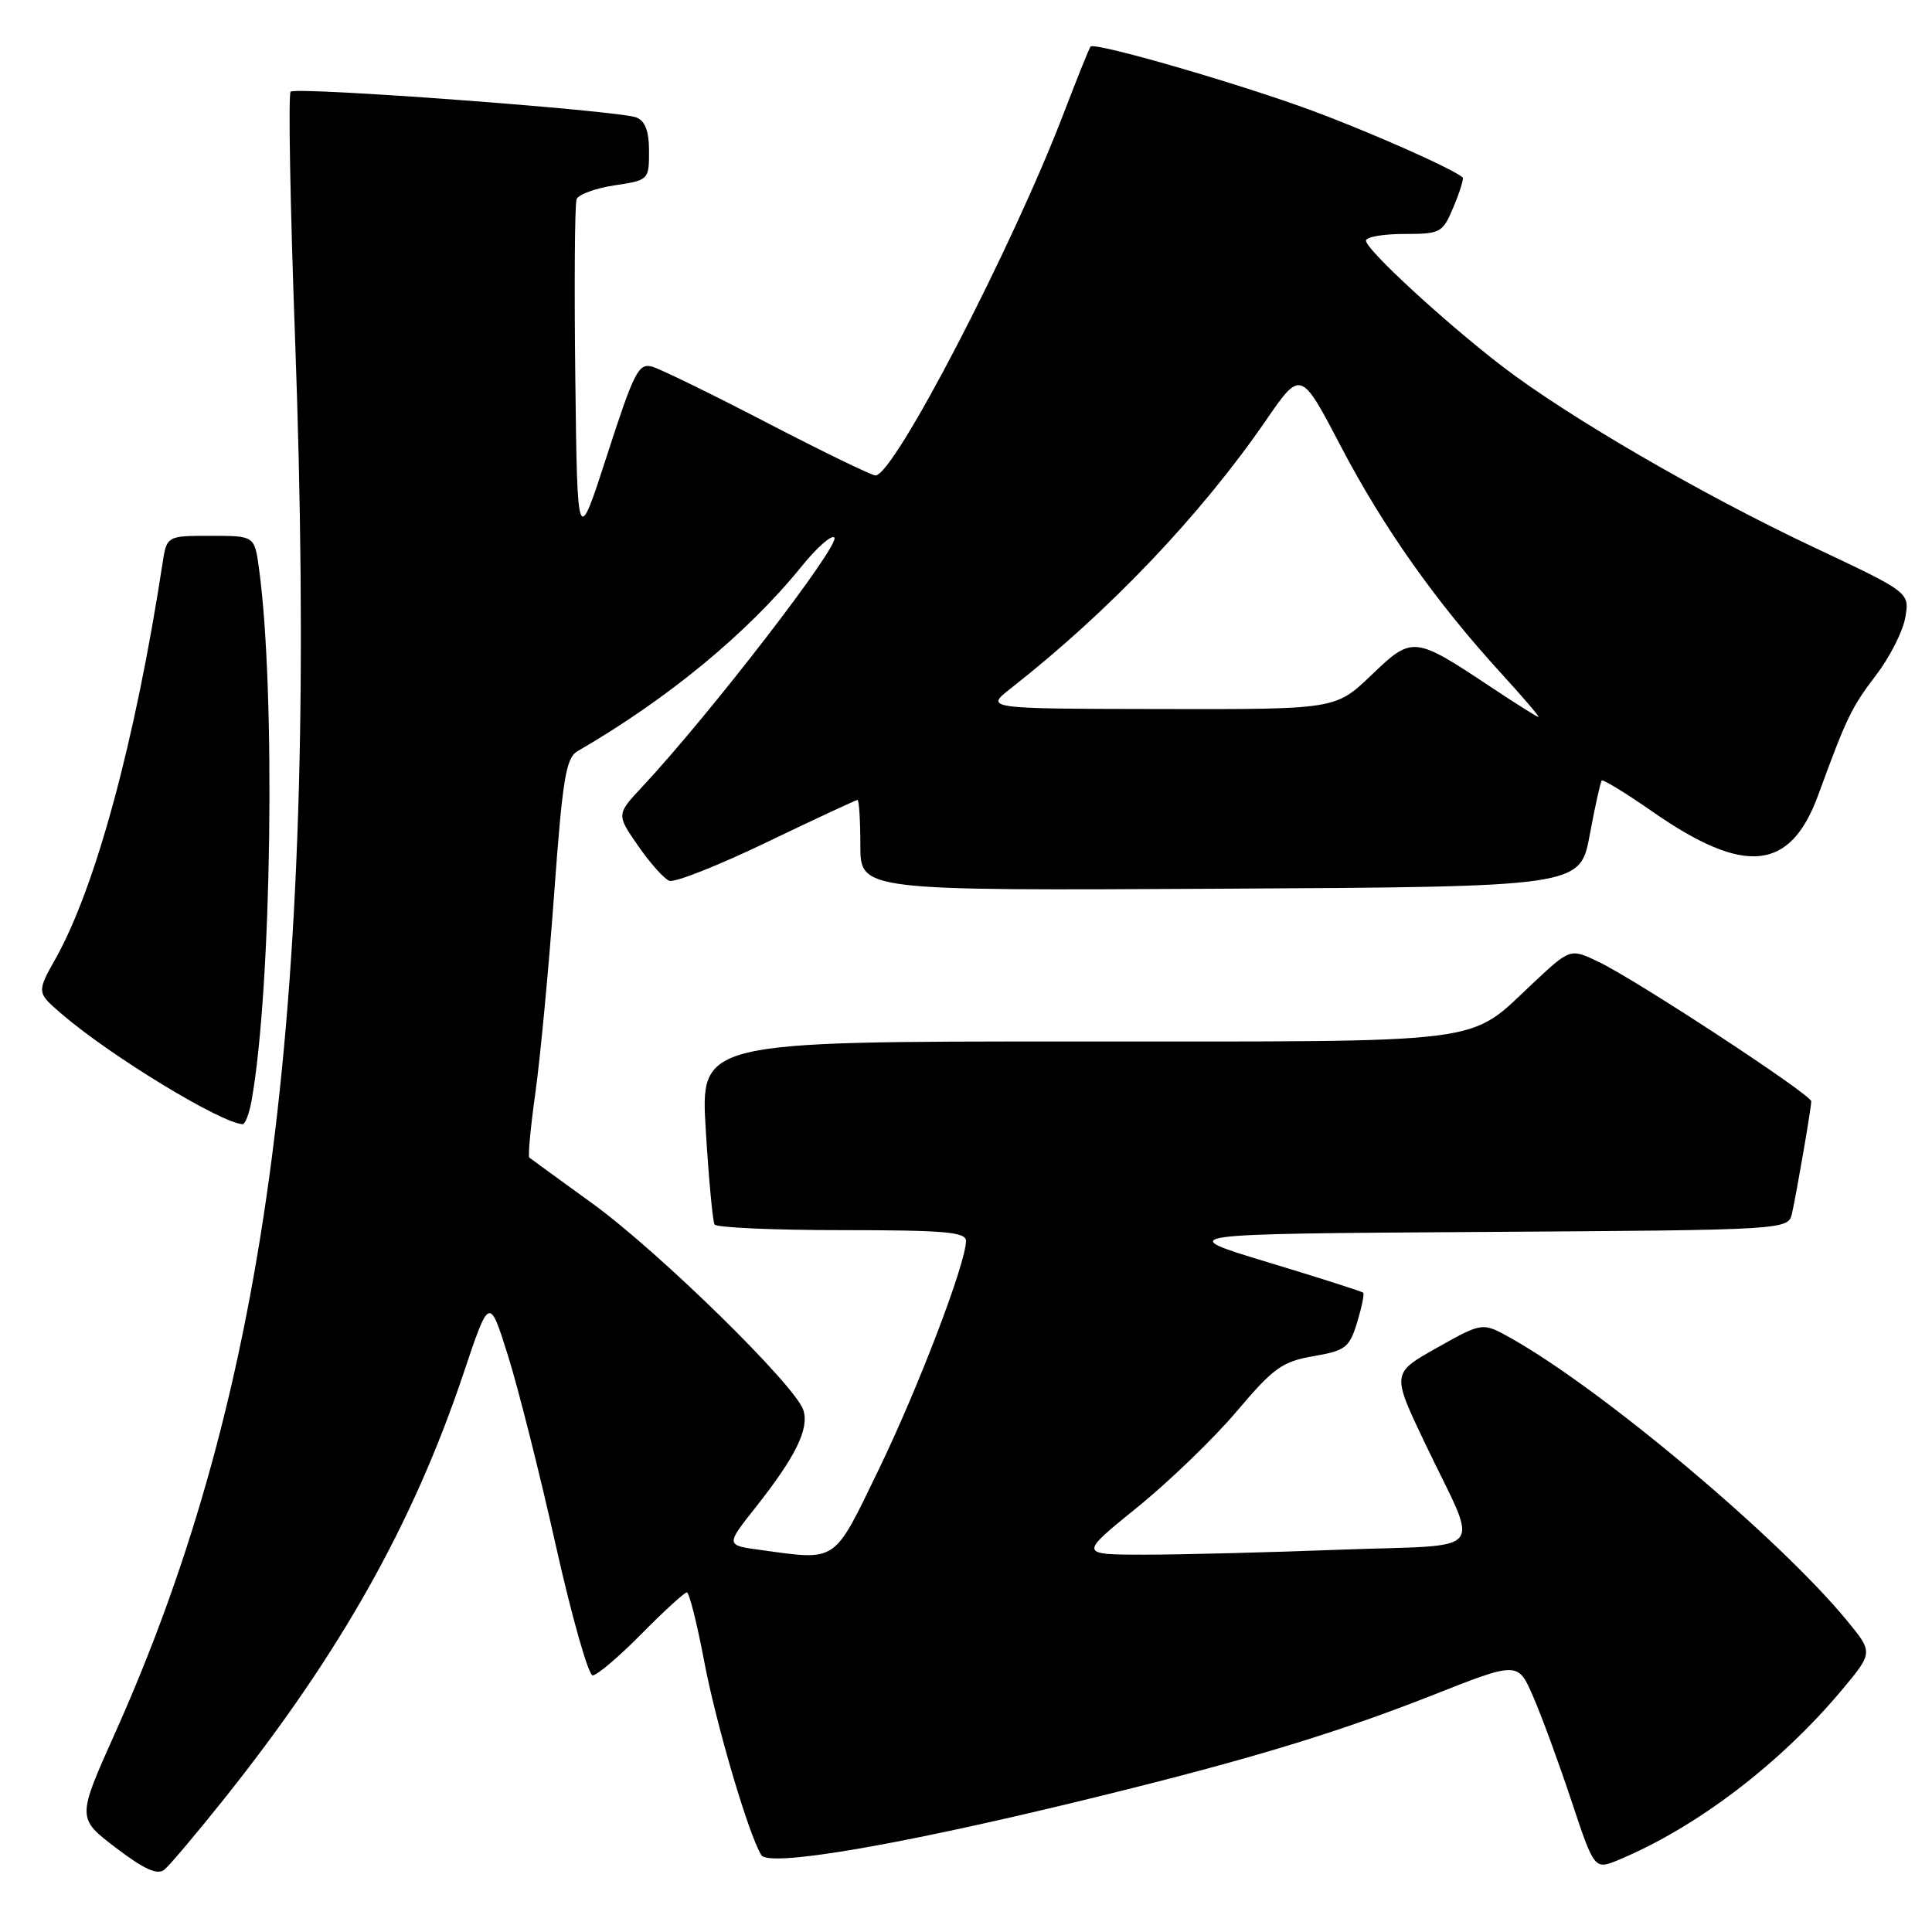 <?xml version="1.0" encoding="UTF-8" standalone="no"?>
<!DOCTYPE svg PUBLIC "-//W3C//DTD SVG 1.1//EN" "http://www.w3.org/Graphics/SVG/1.1/DTD/svg11.dtd" >
<svg xmlns="http://www.w3.org/2000/svg" xmlns:xlink="http://www.w3.org/1999/xlink" version="1.1" viewBox="0 0 256 256">
 <g >
 <path fill="currentColor"
d=" M 29.90 238.11 C 45.13 218.97 54.75 201.83 61.39 182.06 C 64.84 171.76 64.84 171.76 67.31 179.63 C 68.67 183.96 71.52 195.26 73.64 204.75 C 75.76 214.23 77.97 221.99 78.53 222.00 C 79.10 222.00 82.01 219.53 85.00 216.50 C 87.99 213.47 90.69 211.00 91.01 211.00 C 91.32 211.00 92.35 215.06 93.29 220.03 C 94.88 228.47 99.18 243.06 100.88 245.81 C 101.85 247.38 117.93 244.70 141.30 239.08 C 163.96 233.62 176.37 229.92 189.82 224.62 C 201.14 220.15 201.14 220.15 203.16 224.83 C 204.28 227.40 206.56 233.61 208.23 238.64 C 211.27 247.78 211.27 247.78 214.53 246.42 C 224.80 242.13 235.89 233.69 244.04 223.95 C 248.21 218.97 248.21 218.97 244.73 214.73 C 235.70 203.77 212.37 184.16 200.27 177.35 C 196.44 175.19 196.44 175.19 190.42 178.58 C 184.40 181.96 184.40 181.96 188.80 191.20 C 196.08 206.43 197.52 204.59 177.67 205.34 C 168.22 205.70 156.55 206.00 151.72 206.00 C 142.95 206.00 142.95 206.00 150.67 199.75 C 154.92 196.31 160.86 190.57 163.88 187.00 C 168.74 181.25 169.91 180.41 174.04 179.70 C 178.28 178.97 178.80 178.57 179.82 175.25 C 180.43 173.24 180.80 171.46 180.63 171.29 C 180.46 171.12 174.75 169.30 167.95 167.24 C 155.59 163.50 155.59 163.50 196.28 163.24 C 236.97 162.98 236.97 162.98 237.46 160.74 C 238.14 157.62 240.00 146.78 240.00 145.93 C 240.00 145.04 216.73 129.78 211.78 127.43 C 208.07 125.66 208.07 125.66 203.19 130.22 C 194.35 138.49 198.20 138.00 142.45 138.00 C 92.80 138.00 92.80 138.00 93.52 149.75 C 93.91 156.21 94.44 161.84 94.68 162.25 C 94.92 162.66 102.52 163.00 111.56 163.00 C 125.10 163.00 128.00 163.25 128.00 164.42 C 128.00 167.35 121.68 183.90 116.42 194.75 C 110.38 207.22 111.02 206.79 100.72 205.37 C 96.15 204.75 96.15 204.75 100.14 199.71 C 105.44 193.00 107.24 189.33 106.45 186.85 C 105.42 183.60 87.29 165.84 78.50 159.47 C 74.10 156.28 70.34 153.55 70.14 153.39 C 69.94 153.24 70.30 149.37 70.94 144.81 C 71.58 140.24 72.70 128.42 73.42 118.54 C 74.54 103.17 74.99 100.43 76.52 99.54 C 88.50 92.60 99.09 83.86 106.24 75.02 C 108.24 72.55 110.18 70.84 110.55 71.22 C 111.44 72.11 94.07 94.65 85.14 104.21 C 81.67 107.92 81.67 107.92 84.55 112.07 C 86.13 114.36 88.00 116.45 88.69 116.71 C 89.39 116.98 95.20 114.68 101.60 111.60 C 108.01 108.52 113.42 106.00 113.62 106.00 C 113.83 106.00 114.00 108.70 114.00 112.01 C 114.00 118.02 114.00 118.02 161.69 117.76 C 209.38 117.50 209.38 117.50 210.65 110.62 C 211.35 106.84 212.07 103.60 212.24 103.42 C 212.42 103.25 215.45 105.10 218.97 107.55 C 231.19 116.06 237.23 115.45 240.92 105.35 C 244.70 95.03 245.33 93.72 248.64 89.39 C 250.42 87.05 252.15 83.64 252.46 81.82 C 253.04 78.50 253.04 78.50 240.30 72.50 C 225.49 65.52 207.65 55.15 198.99 48.49 C 191.34 42.60 181.00 33.07 181.00 31.89 C 181.00 31.40 183.27 31.00 186.05 31.00 C 190.91 31.00 191.16 30.86 192.61 27.39 C 193.44 25.41 193.98 23.66 193.81 23.51 C 192.51 22.37 181.84 17.63 174.00 14.71 C 164.45 11.16 145.10 5.55 144.51 6.17 C 144.34 6.35 142.74 10.32 140.95 15.00 C 134.10 32.89 118.46 63.00 116.01 63.00 C 115.50 63.00 109.10 59.89 101.79 56.10 C 94.48 52.30 87.58 48.93 86.46 48.60 C 84.62 48.06 84.04 49.19 80.46 60.25 C 76.50 72.50 76.50 72.50 76.23 50.02 C 76.08 37.66 76.16 27.03 76.40 26.40 C 76.64 25.77 78.90 24.94 81.42 24.56 C 85.94 23.89 86.00 23.83 86.00 20.05 C 86.00 17.37 85.49 16.02 84.31 15.56 C 81.88 14.63 39.21 11.45 38.51 12.15 C 38.19 12.47 38.45 27.08 39.09 44.62 C 42.31 132.93 35.74 183.91 15.22 229.70 C 10.20 240.91 10.20 240.91 15.35 244.84 C 19.11 247.70 20.85 248.49 21.78 247.74 C 22.48 247.17 26.13 242.84 29.90 238.11 Z  M 33.35 145.75 C 36.00 130.84 36.54 91.50 34.32 75.35 C 33.73 71.00 33.73 71.00 27.91 71.00 C 22.09 71.00 22.09 71.00 21.52 74.75 C 17.94 98.09 12.69 117.50 7.41 126.94 C 4.85 131.50 4.85 131.50 8.18 134.36 C 14.57 139.87 29.19 148.78 32.14 148.96 C 32.49 148.98 33.04 147.54 33.35 145.75 Z  M 197.54 91.03 C 187.35 84.26 187.15 84.24 181.70 89.47 C 176.96 94.00 176.96 94.00 153.73 93.95 C 130.50 93.91 130.50 93.91 133.95 91.20 C 146.95 81.01 159.10 68.26 167.71 55.75 C 172.36 48.99 172.36 48.99 177.68 59.16 C 183.31 69.92 190.29 79.79 198.94 89.25 C 201.83 92.41 204.04 95.00 203.85 95.00 C 203.66 95.00 200.82 93.21 197.54 91.03 Z "/>
</g>
</svg>